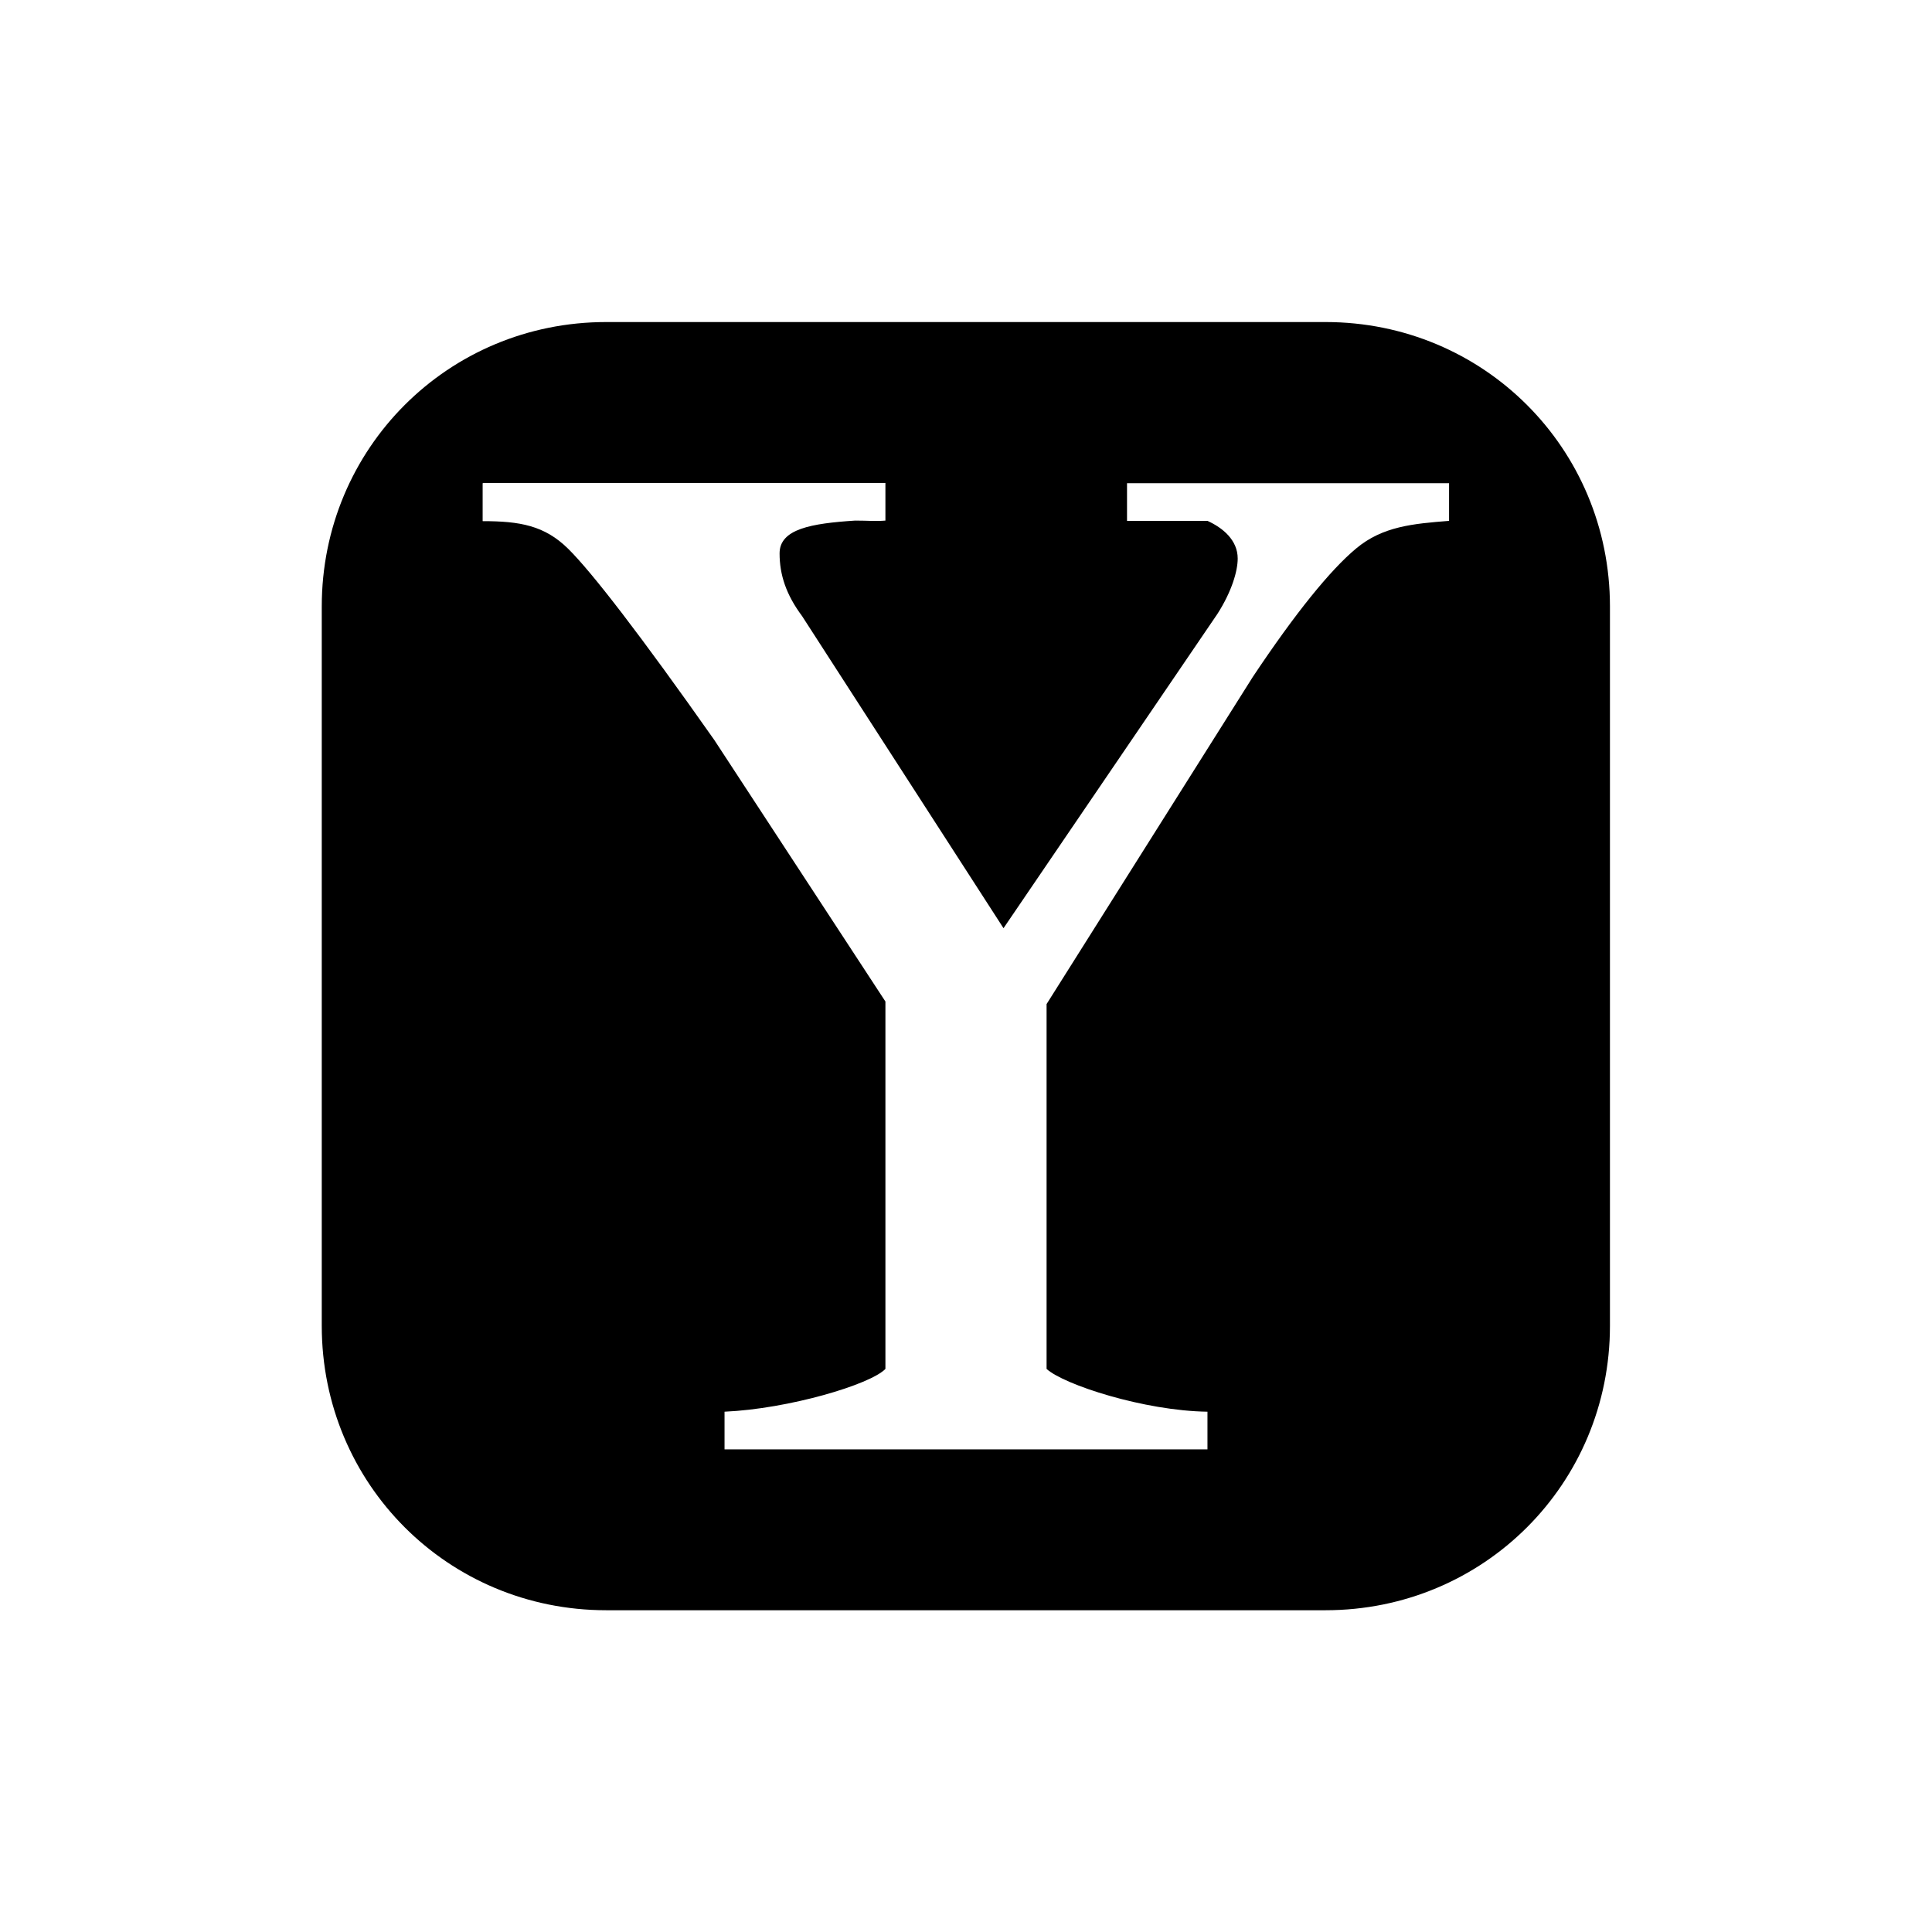 <svg width="24" height="24" viewBox="0 0 6.773 6.773" xmlns="http://www.w3.org/2000/svg">
 <path d="m2.125 1.129c-0.554 0-0.997 0.443-0.997 0.997v2.522c0 0.554 0.443 0.997 0.997 0.997h2.522c0.554 0 0.997-0.443 0.997-0.997v-2.522c0-0.554-0.443-0.997-0.997-0.997h-2.522zm-0.432 0.564h1.411v0.132c-0.036 3e-3 -0.059 0-0.106 0-0.153 0.01-0.265 0.029-0.265 0.115 0 0.075 0.023 0.145 0.079 0.22l0.706 1.094 0.75-1.102c0.05-0.078 0.071-0.15 0.071-0.194 0-0.065-0.053-0.108-0.106-0.132h-0.282v-0.132h1.129v0.132c-0.126 0.01-0.233 0.019-0.326 0.097-0.09 0.075-0.212 0.225-0.362 0.45l-0.723 1.147v1.279c0.06 0.055 0.342 0.147 0.564 0.15v0.132h-1.693v-0.132c0.225-0.01 0.511-0.095 0.564-0.15v-1.288l-0.6-0.917c-0.259-0.368-0.429-0.588-0.512-0.67s-0.17-0.097-0.3-0.097v-0.132z" fill="#000000"/>
</svg>
